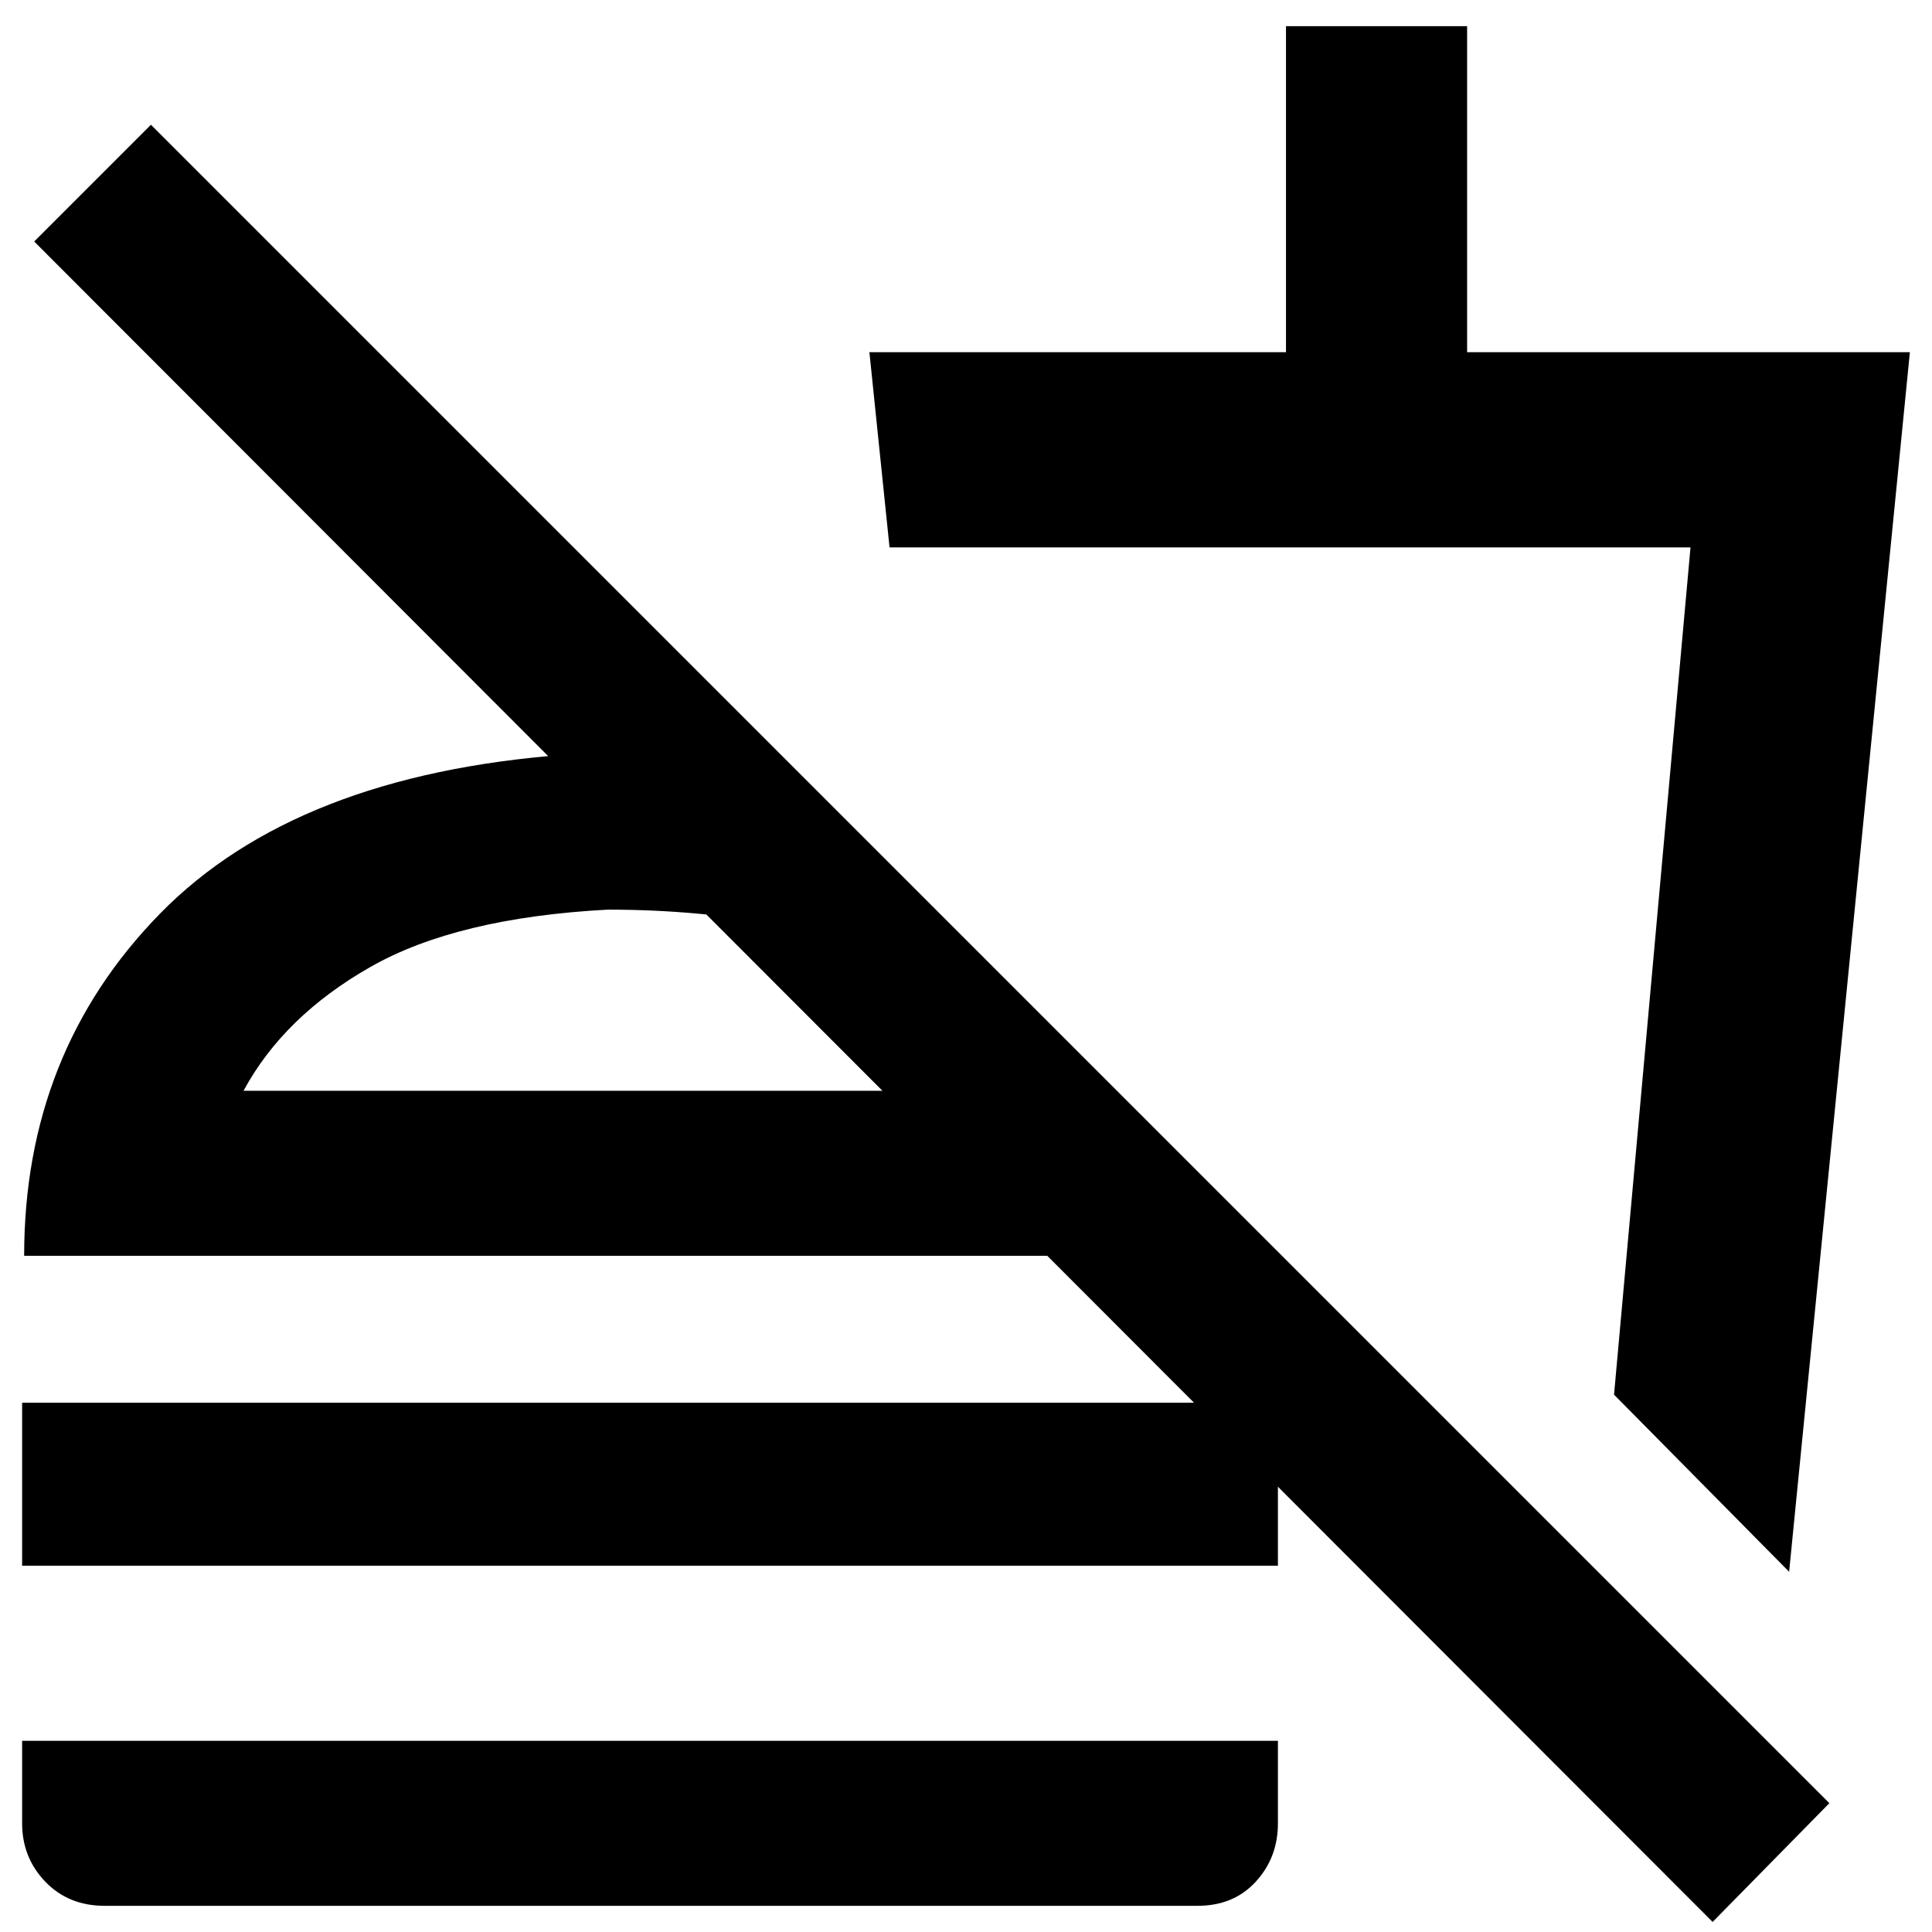 <svg xmlns="http://www.w3.org/2000/svg" height="40" width="40"><path d="m37.042 32.542-3.625-3.667L35 11.333H18.417L18 7.292h8.625V.542h3.75v6.75h9.167ZM26.083 21.625Zm9.375 18.167L.708 5l2.417-2.417 34.75 34.75Zm-35-7.375v-3.375h26v3.375Zm1.709 7.041q-.75 0-1.23-.5-.479-.5-.479-1.208v-1.708h26v1.708q0 .708-.458 1.208t-1.208.5Zm14.041-23.791v3.458q-.833-.125-1.75-.208-.916-.084-1.875-.084-3.125.167-4.916 1.188-1.792 1.021-2.625 2.562h18.041L26.5 26H.5q0-4.208 2.812-7.083 2.813-2.875 8.396-3.292 1.167-.083 2.313-.062 1.146.02 2.187.104Zm-3.625 6.916Z"/></svg>
